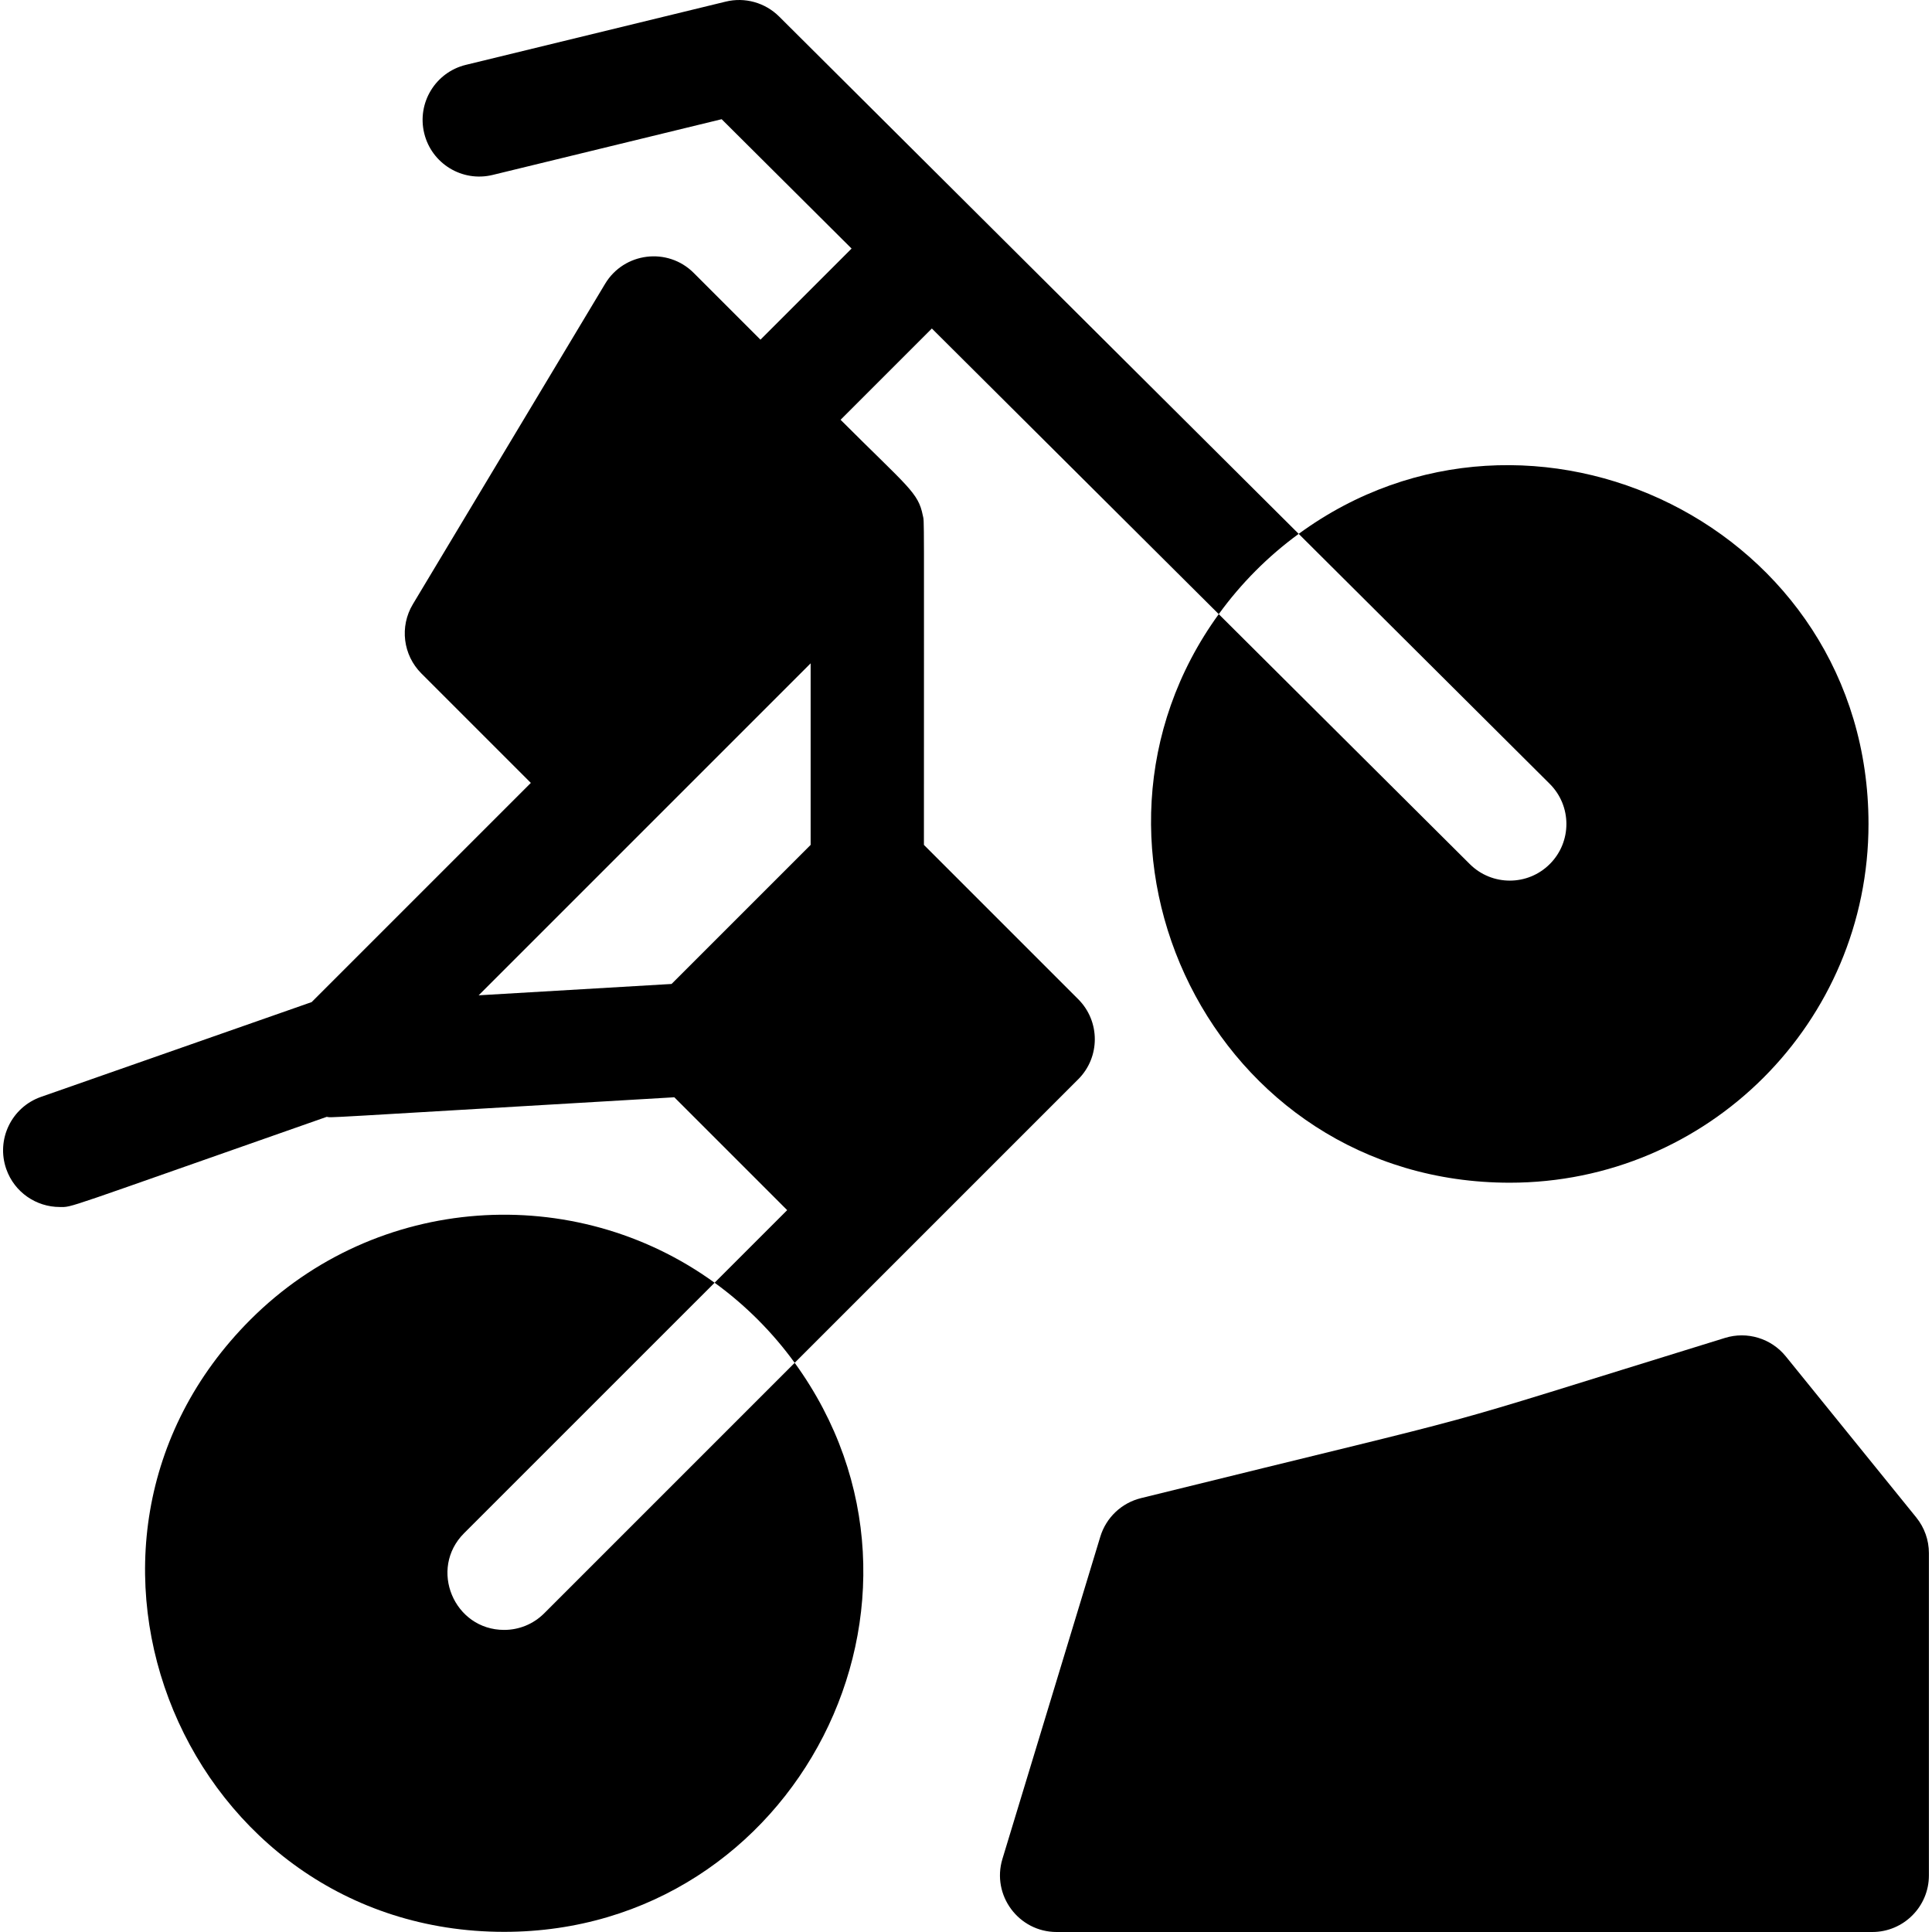 <svg id="Capa_1" enable-background="new 0 0 511.638 511.638" height="512" viewBox="0 0 511.638 511.638" width="512" xmlns="http://www.w3.org/2000/svg"><g><path d="m410.451 228.788c-5.861 5.901-15.371 5.869-21.21.05l-66.49-66.2c-44.443 61.305-1.589 150.57 77.07 150.57 52.48 0 95-42.48 95-95 0-78.641-89.417-121.781-150.9-76.83l66.48 66.2c5.87 5.85 5.89 15.34.05 21.21z"/><path d="m133.511 431.638c-13.274 0-20.071-16.149-10.61-25.61l66.34-66.33c-37.12-26.93-89.48-23.66-122.91 9.76-59.891 59.907-16.9 162.14 67.18 162.14 77.413 0 122.378-88.035 76.94-150.69l-66.34 66.34c-2.93 2.93-6.76 4.39-10.6 4.39z"/><path d="m507.477 401.863-34.56-42.667c-3.857-4.762-10.224-6.699-16.08-4.891-86.523 26.704-51.515 16.961-154.692 42.437-5.133 1.268-9.22 5.144-10.757 10.203l-25.92 85.333c-2.924 9.625 4.289 19.36 14.353 19.36h216c8.284 0 15-6.716 15-15v-85.333c0-3.438-1.181-6.771-3.344-9.442z"/><path d="m285.536 285.823c5.858-5.858 5.858-15.355 0-21.213l-40.861-40.861c0-91.944.128-85.115-.29-87.226-1.215-6.135-3.819-7.393-21.781-25.355l24.174-24.174c.117.117-.956-.951 75.974 75.644 5.883-8.129 13.051-15.335 21.17-21.26l-137.6-137.01c-3.71-3.68-9.06-5.18-14.13-3.94l-68.83 16.75c-8.04 1.96-12.98 10.07-11.02 18.12s10.07 12.99 18.12 11.03l60.65-14.76 34.408 34.258-24.13 24.128-17.678-17.678c-6.902-6.902-18.456-5.466-23.469 2.889l-50.912 84.853c-3.542 5.902-2.611 13.457 2.256 18.324l28.991 28.991-58.044 58.044-71.673 25.103c-7.818 2.738-11.937 11.296-9.198 19.115 2.164 6.178 7.961 10.046 14.156 10.046 3.609 0-.585 1.094 70.708-23.876 1.93.221-6.504.617 92.048-5.18l29.888 29.888c-11.368 11.368-7.863 7.863-19.224 19.224 8.239 5.958 15.461 13.261 21.21 21.21 16.658-16.656 59.357-59.355 75.087-75.084zm-70.862-110.158v48.083l-36.828 36.828-51.089 3.005c11.111-11.109 78.381-78.38 87.917-87.916z"/></g></svg>
